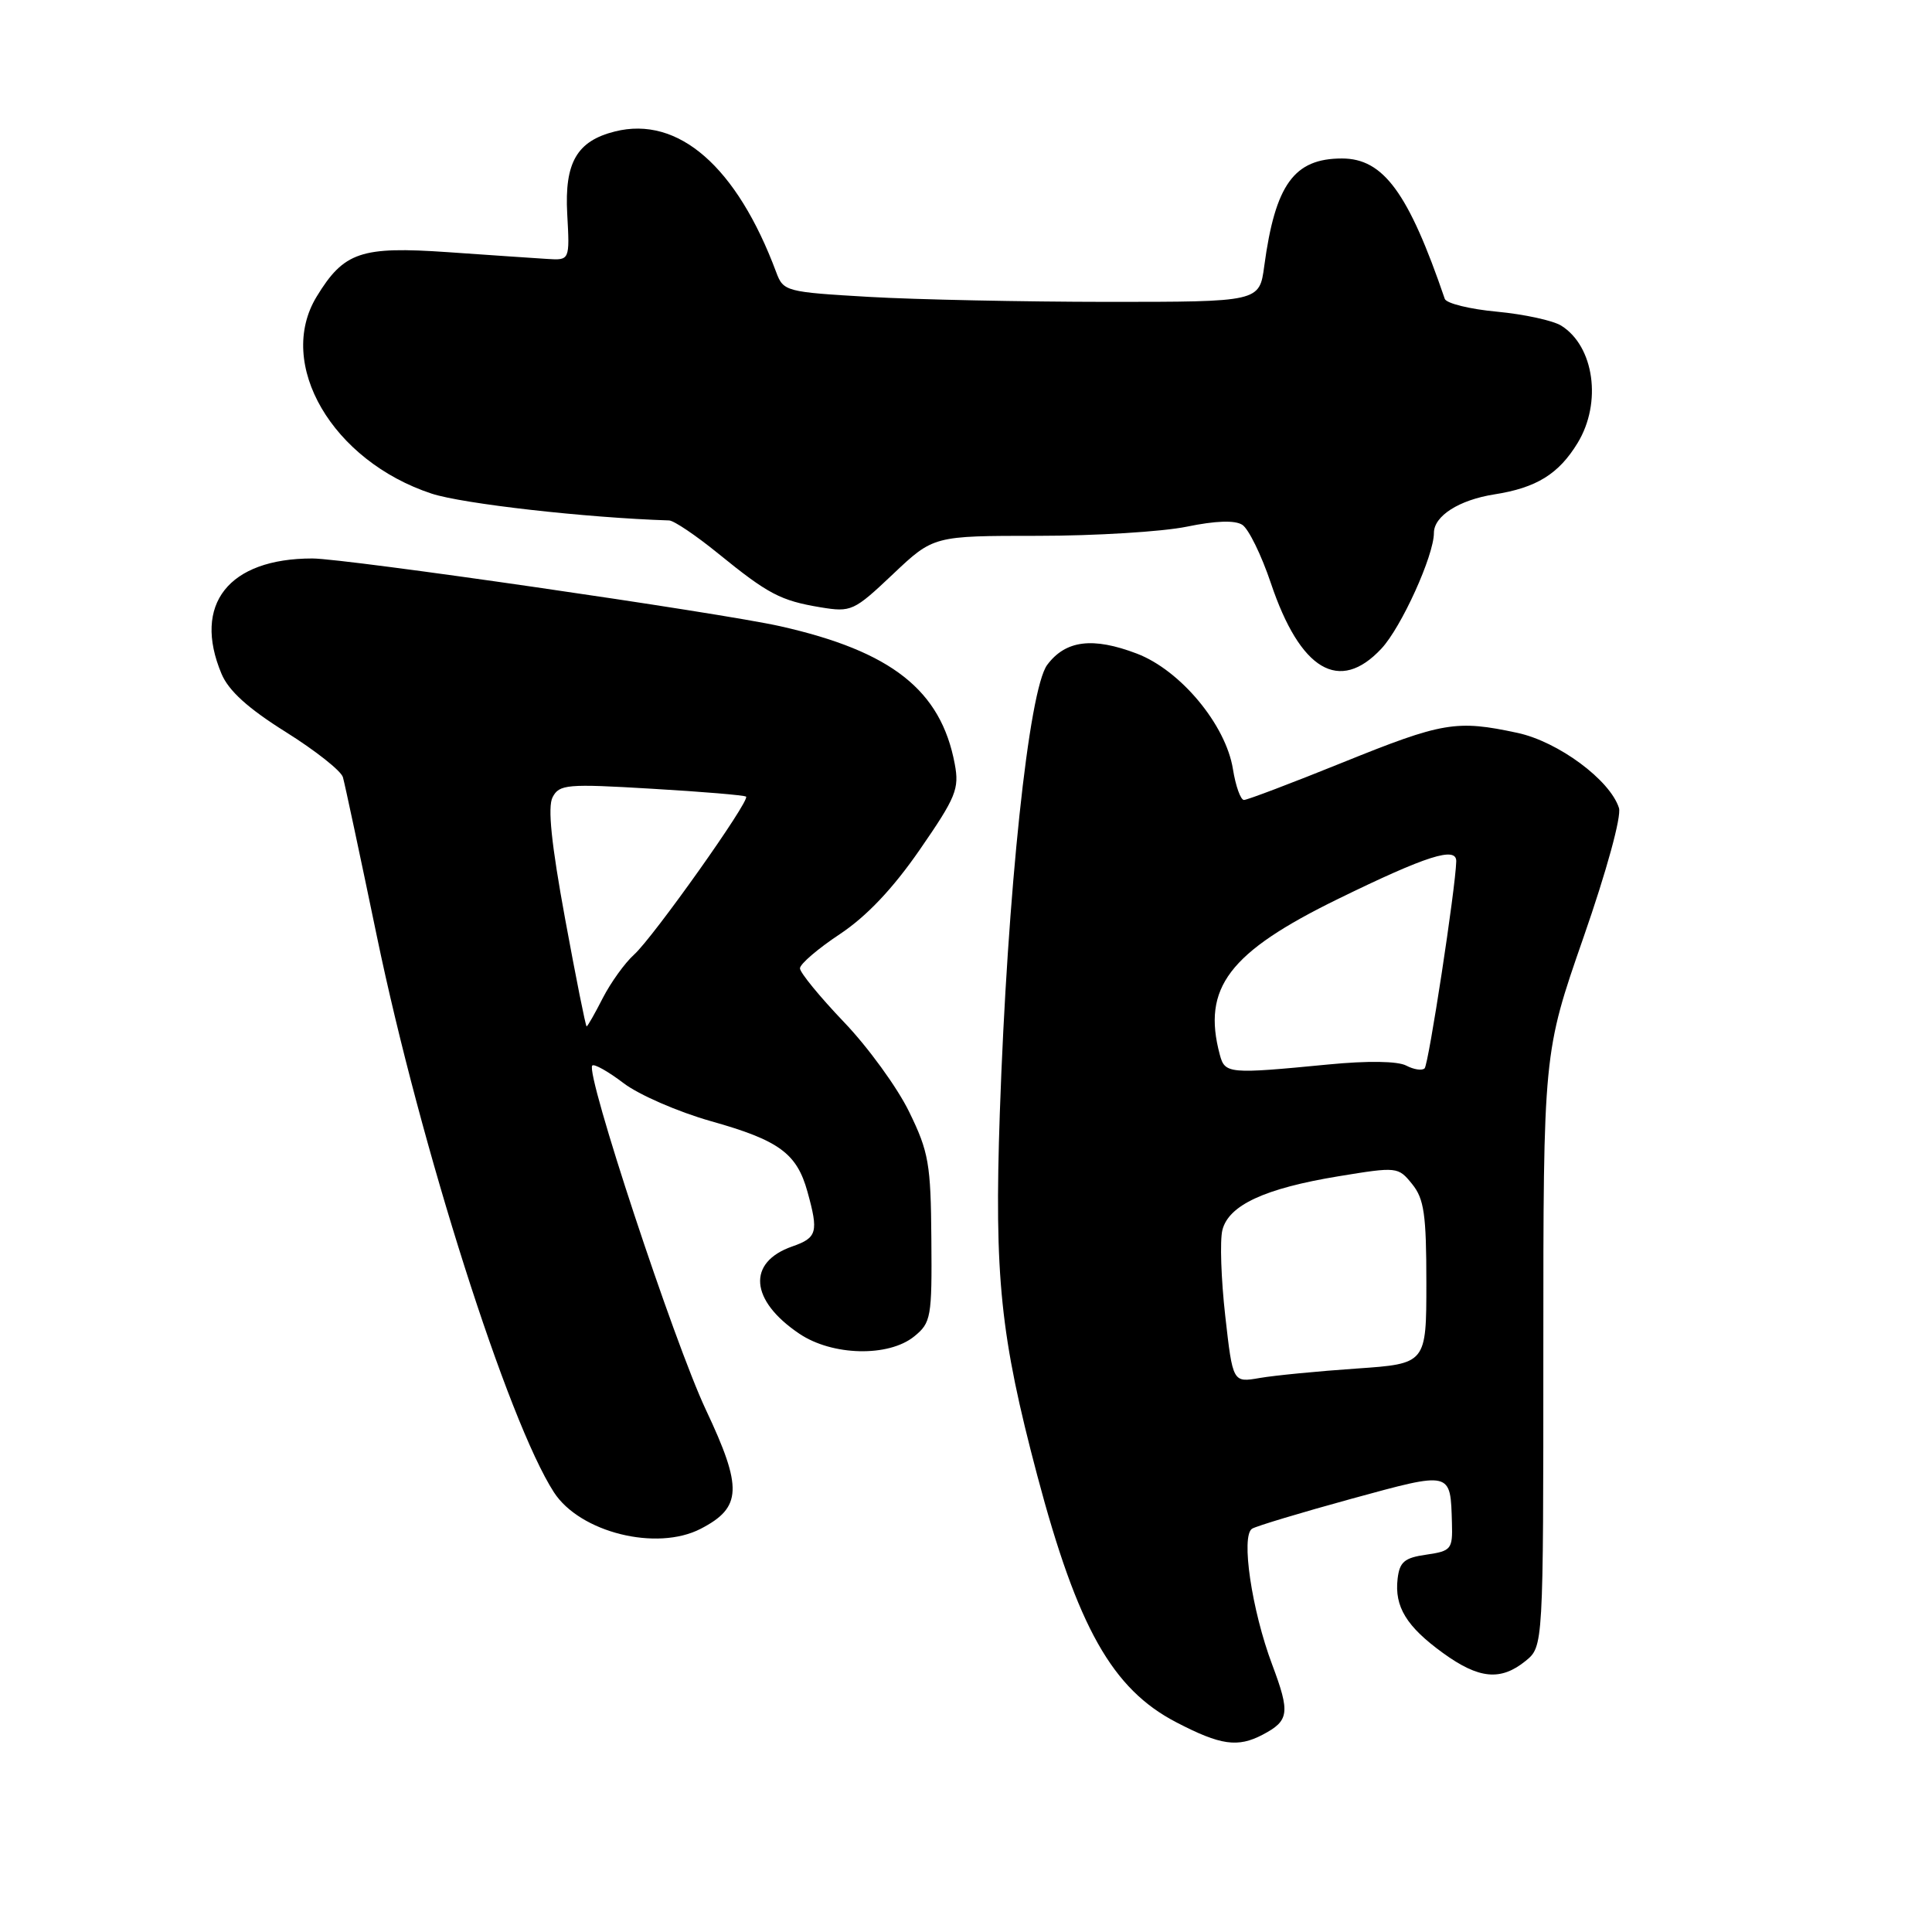 <?xml version="1.0" encoding="UTF-8" standalone="no"?>
<!DOCTYPE svg PUBLIC "-//W3C//DTD SVG 1.1//EN" "http://www.w3.org/Graphics/SVG/1.1/DTD/svg11.dtd" >
<svg xmlns="http://www.w3.org/2000/svg" xmlns:xlink="http://www.w3.org/1999/xlink" version="1.1" viewBox="0 0 256 256">
 <g >
 <path fill="currentColor"
d=" M 167.32 229.85 C 170.83 228.00 170.97 226.97 168.57 220.57 C 165.86 213.37 164.40 203.49 165.91 202.56 C 166.48 202.21 172.39 200.43 179.06 198.60 C 192.42 194.95 192.19 194.89 192.39 201.84 C 192.49 205.28 192.29 205.52 189.00 206.00 C 186.09 206.41 185.45 206.96 185.19 209.20 C 184.76 212.90 186.37 215.53 191.20 219.03 C 195.96 222.48 198.84 222.76 202.14 220.09 C 204.50 218.17 204.50 218.17 204.50 178.84 C 204.50 139.50 204.50 139.50 209.81 124.24 C 212.90 115.37 214.87 108.17 214.52 107.06 C 213.34 103.35 206.47 98.27 201.07 97.11 C 192.98 95.37 191.16 95.68 178.00 101.00 C 171.20 103.75 165.27 106.00 164.83 106.00 C 164.39 106.00 163.73 104.16 163.37 101.91 C 162.43 96.04 156.43 88.82 150.65 86.61 C 144.80 84.38 141.20 84.83 138.76 88.10 C 136.32 91.39 133.49 118.11 132.48 147.50 C 131.74 169.19 132.55 177.04 137.44 195.50 C 142.78 215.64 147.38 223.81 155.86 228.21 C 161.74 231.27 164.01 231.59 167.32 229.85 Z  M 92.85 202.57 C 98.31 199.75 98.42 197.16 93.53 186.80 C 89.30 177.82 77.52 142.14 78.48 141.19 C 78.73 140.93 80.60 141.98 82.62 143.52 C 84.64 145.06 89.85 147.33 94.20 148.56 C 103.23 151.10 105.58 152.82 106.99 157.90 C 108.48 163.27 108.28 164.01 104.98 165.16 C 98.96 167.26 99.36 172.31 105.91 176.72 C 110.28 179.67 117.74 179.84 121.14 177.08 C 123.37 175.27 123.50 174.56 123.41 164.18 C 123.34 154.24 123.06 152.63 120.48 147.35 C 118.92 144.13 115.02 138.76 111.82 135.42 C 108.62 132.07 106.00 128.87 106.00 128.31 C 106.00 127.74 108.38 125.70 111.28 123.78 C 114.83 121.42 118.31 117.75 121.88 112.58 C 126.68 105.63 127.13 104.53 126.51 101.23 C 124.68 91.46 118.14 86.30 103.39 82.98 C 95.45 81.19 45.79 74.00 41.39 74.00 C 30.28 74.00 25.49 80.08 29.35 89.28 C 30.29 91.53 32.86 93.86 37.86 96.99 C 41.79 99.45 45.21 102.15 45.44 102.99 C 45.68 103.82 47.70 113.29 49.93 124.03 C 55.73 151.97 67.30 188.31 73.40 197.74 C 76.85 203.06 87.02 205.59 92.85 202.57 Z  M 183.04 85.95 C 185.69 83.12 190.00 73.61 190.00 70.62 C 190.00 68.37 193.32 66.25 198.00 65.51 C 203.58 64.64 206.53 62.82 209.04 58.70 C 212.29 53.37 211.24 45.88 206.87 43.15 C 205.78 42.47 201.95 41.64 198.36 41.30 C 194.76 40.97 191.65 40.20 191.44 39.60 C 186.63 25.53 183.31 21.00 177.82 21.00 C 171.47 21.00 168.98 24.44 167.52 35.25 C 166.88 40.00 166.88 40.00 146.69 40.00 C 135.58 39.99 121.40 39.70 115.17 39.34 C 104.14 38.70 103.80 38.61 102.86 36.09 C 97.64 22.08 89.88 15.31 81.48 17.42 C 76.44 18.68 74.79 21.54 75.16 28.34 C 75.50 34.50 75.50 34.50 72.50 34.31 C 70.85 34.21 64.91 33.80 59.30 33.41 C 47.82 32.62 45.57 33.38 41.96 39.30 C 36.52 48.22 44.03 61.07 57.20 65.41 C 61.32 66.76 77.65 68.61 88.66 68.96 C 89.30 68.98 92.22 70.95 95.16 73.34 C 101.79 78.73 103.43 79.59 108.72 80.47 C 112.79 81.14 113.14 80.98 118.32 76.08 C 123.69 71.00 123.69 71.00 137.54 71.00 C 145.15 71.00 154.02 70.45 157.24 69.79 C 161.07 69.00 163.63 68.91 164.61 69.54 C 165.44 70.07 167.14 73.54 168.39 77.25 C 172.28 88.83 177.47 91.92 183.04 85.95 Z  M 162.35 174.35 C 161.80 169.48 161.63 164.38 161.97 163.00 C 162.79 159.69 167.58 157.47 177.37 155.86 C 185.13 154.59 185.26 154.60 187.12 156.90 C 188.70 158.85 189.00 160.93 189.00 169.96 C 189.00 180.70 189.00 180.70 179.75 181.34 C 174.66 181.69 168.89 182.25 166.92 182.59 C 163.35 183.21 163.35 183.21 162.35 174.35 Z  M 161.63 139.75 C 159.26 130.89 162.83 126.19 177.31 119.11 C 189.05 113.37 193.02 112.11 192.96 114.14 C 192.87 117.69 189.30 141.03 188.77 141.56 C 188.44 141.89 187.35 141.73 186.34 141.20 C 185.21 140.60 181.23 140.54 176.00 141.05 C 162.77 142.33 162.31 142.29 161.63 139.75 Z  M 74.88 121.75 C 73.06 111.84 72.55 106.93 73.22 105.64 C 74.11 103.93 75.10 103.84 86.34 104.51 C 93.03 104.90 98.66 105.37 98.86 105.56 C 99.42 106.07 86.54 124.23 84.01 126.50 C 82.79 127.60 80.93 130.19 79.87 132.25 C 78.82 134.31 77.86 136.00 77.73 136.00 C 77.60 136.00 76.32 129.59 74.88 121.75 Z "/>
</g>
</svg>